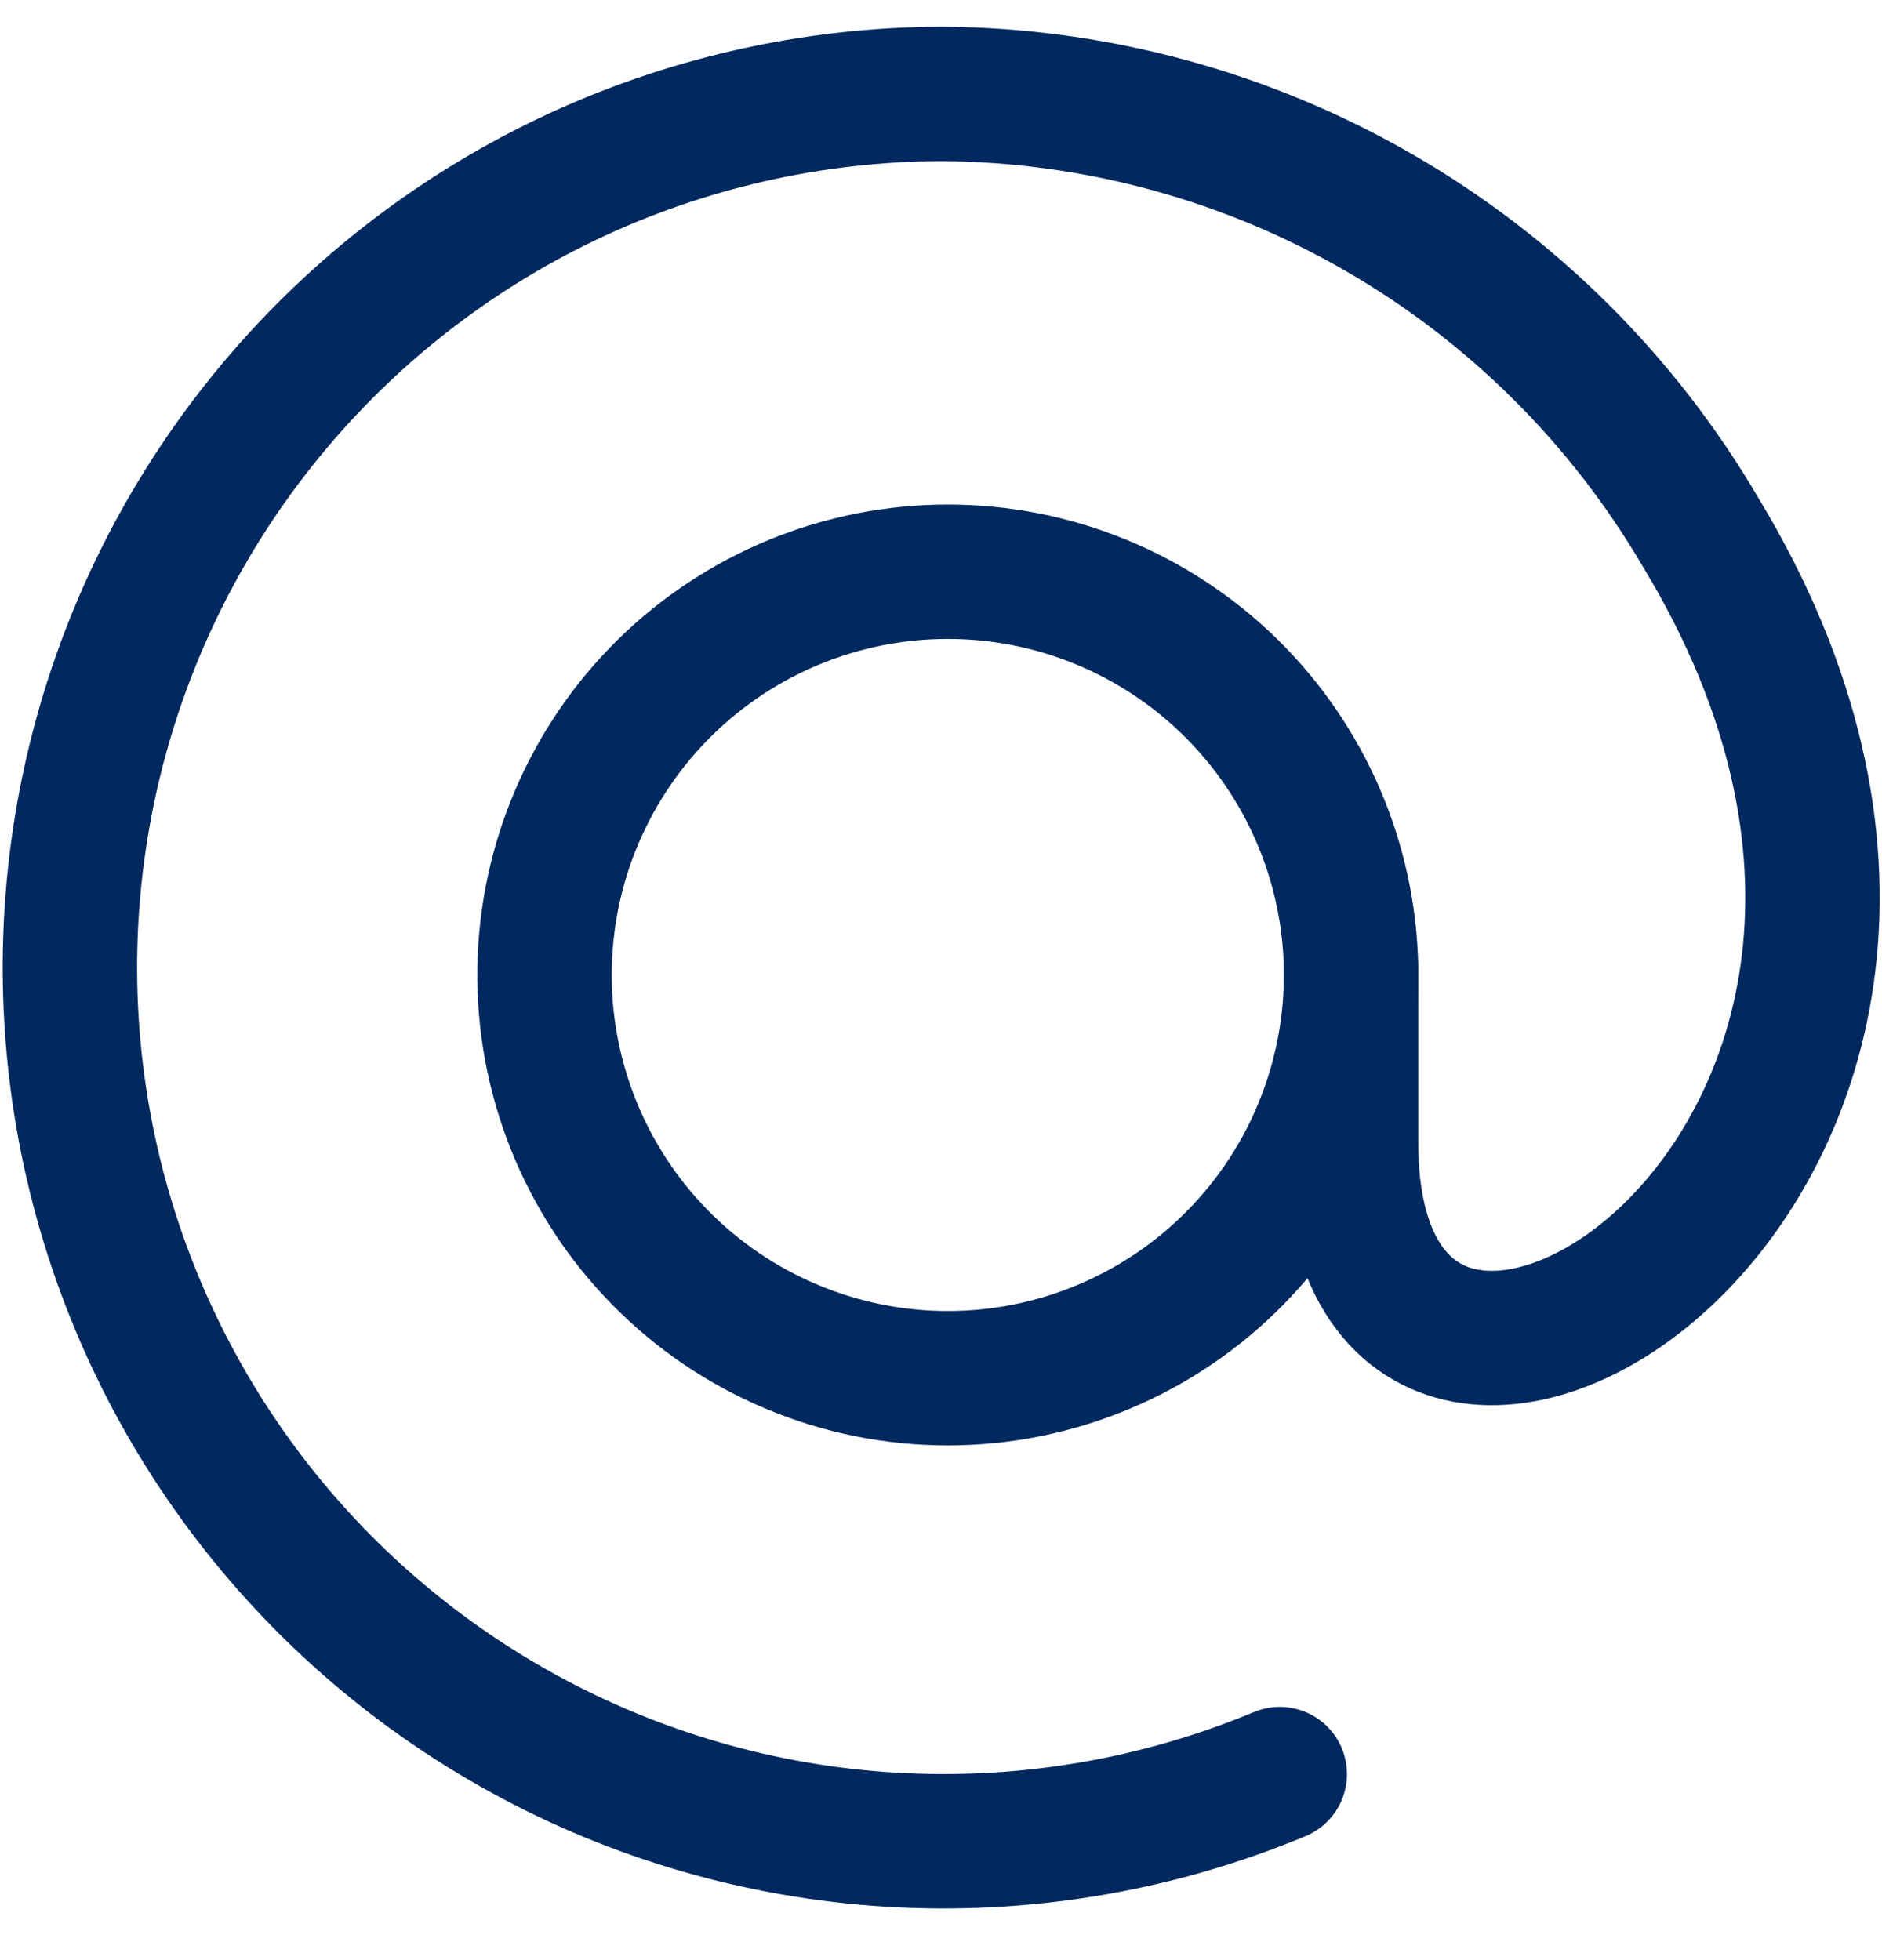 <svg width="24" height="25" viewBox="0 0 24 25" fill="none" xmlns="http://www.w3.org/2000/svg">
<g clip-path="url(#clip0_4_6763)">
<path d="M17.229 12.341C17.241 13.024 17.117 13.703 16.864 14.338C16.612 14.973 16.235 15.551 15.756 16.038C15.277 16.526 14.706 16.913 14.076 17.177C13.446 17.442 12.77 17.578 12.087 17.578C11.403 17.578 10.727 17.442 10.097 17.177C9.467 16.913 8.896 16.526 8.417 16.038C7.938 15.551 7.562 14.973 7.309 14.338C7.056 13.703 6.932 13.024 6.945 12.341C6.969 10.994 7.522 9.71 8.483 8.766C9.445 7.821 10.739 7.292 12.087 7.292C13.434 7.292 14.728 7.821 15.69 8.766C16.651 9.71 17.204 10.994 17.229 12.341Z" stroke="#01295F" stroke-width="1.714" stroke-linecap="round" stroke-linejoin="round"/>
<path d="M17.229 12.341V14.57C17.229 20.553 26.606 14.913 21.686 6.787C20.695 5.095 19.281 3.69 17.583 2.71C15.885 1.73 13.961 1.209 12 1.198C10.353 1.204 8.727 1.574 7.24 2.282C5.753 2.991 4.442 4.021 3.401 5.297C2.36 6.573 1.614 8.064 1.218 9.663C0.822 11.262 0.786 12.929 1.111 14.543C1.437 16.158 2.116 17.68 3.101 19.001C4.085 20.322 5.35 21.407 6.805 22.181C8.259 22.954 9.867 23.395 11.512 23.472C13.158 23.549 14.8 23.261 16.32 22.627" stroke="#01295F" stroke-width="1.714" stroke-linecap="round" stroke-linejoin="round"/>
</g>
<defs>
<clipPath id="clip0_4_6763">
<rect width="24" height="24" fill="white" transform="translate(0 0.341)"/>
</clipPath>
</defs>
</svg>
